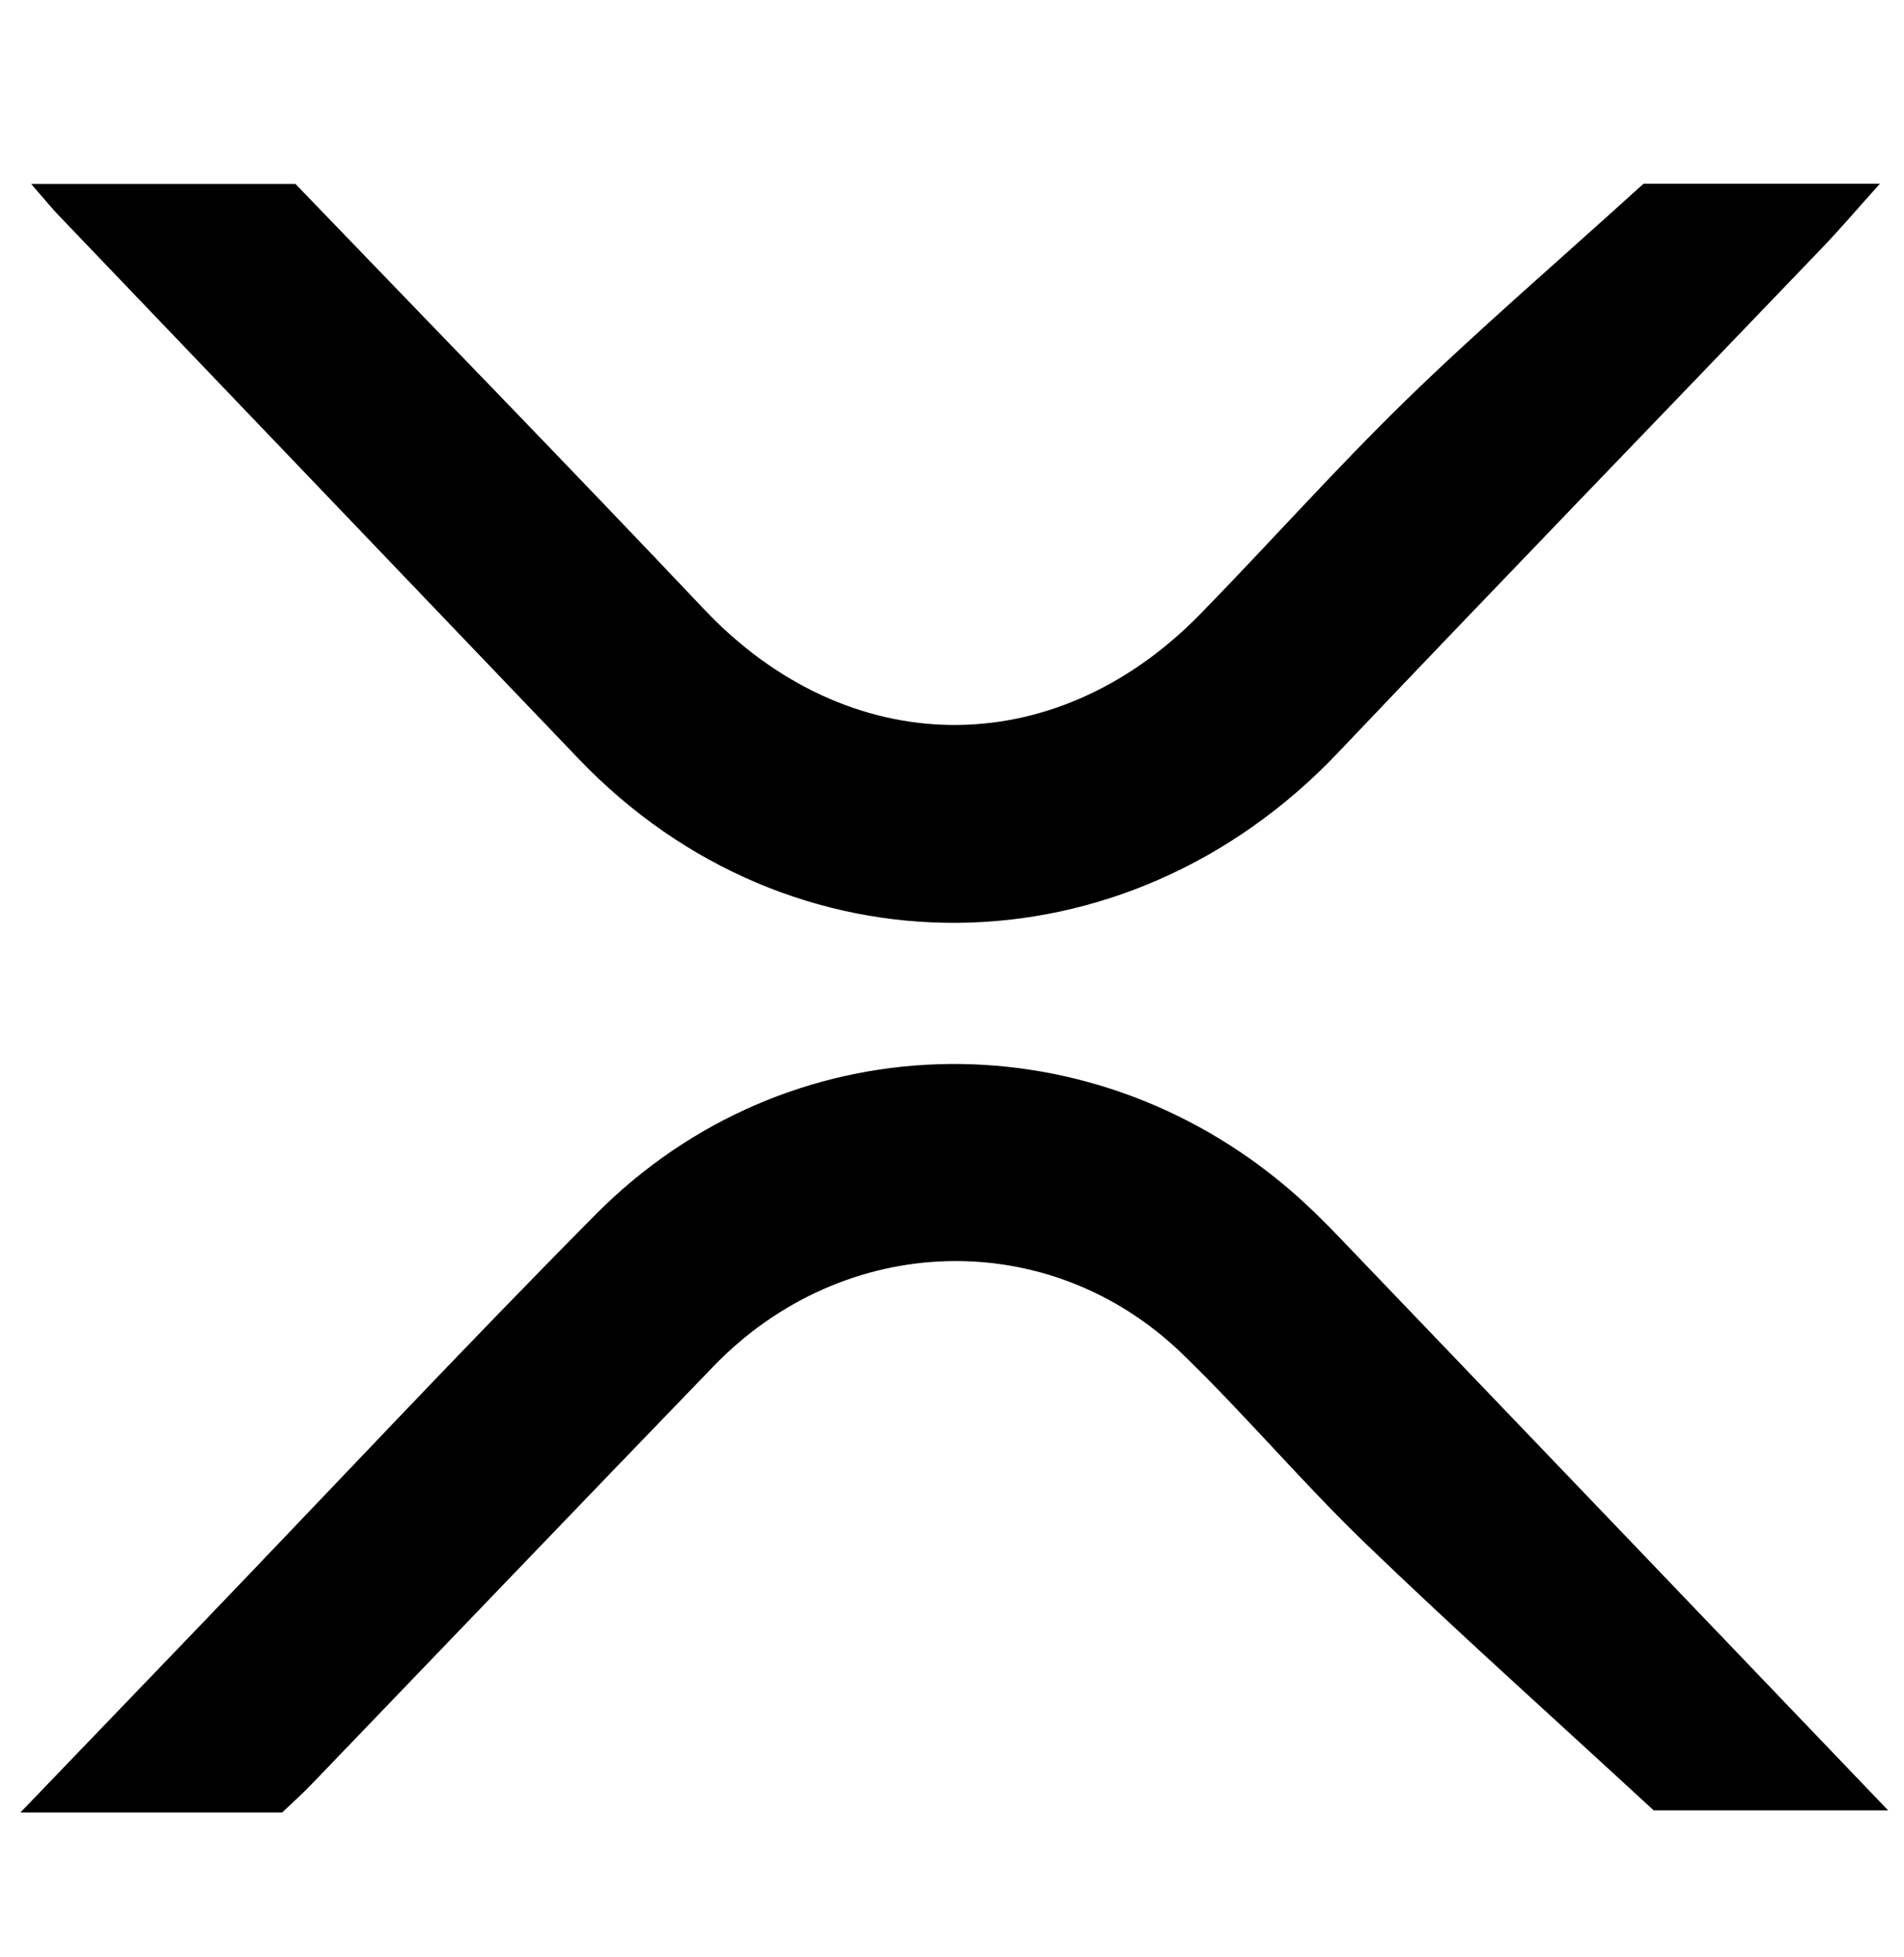 <svg width="36" height="37" viewBox="0 0 36 37" fill="none" xmlns="http://www.w3.org/2000/svg">
<path d="M5.335 34.262C3.719 34.262 2.158 34.262 0.386 34.262C1.6 32.999 2.696 31.861 3.79 30.721C6.281 28.129 8.737 25.503 11.268 22.952C14.863 19.33 20.529 19.164 24.407 22.508C24.727 22.784 25.029 23.082 25.321 23.387C28.748 26.96 32.171 30.537 35.7 34.222C33.988 34.222 32.411 34.222 31.267 34.222C29.316 32.422 27.538 30.833 25.821 29.179C24.625 28.027 23.551 26.75 22.358 25.596C19.841 23.159 15.959 23.274 13.492 25.826C10.952 28.454 8.425 31.095 5.891 33.728C5.704 33.923 5.502 34.102 5.335 34.262ZM1.105 4.067C4.383 7.494 7.662 10.919 10.941 14.345C14.942 18.526 21.269 18.466 25.292 14.235C28.329 11.039 31.397 7.872 34.448 4.689C34.788 4.335 35.106 3.961 35.545 3.473C33.714 3.473 32.094 3.473 31.075 3.473C29.351 5.036 27.926 6.258 26.584 7.565C25.244 8.87 23.999 10.273 22.69 11.612C19.918 14.447 16.029 14.386 13.315 11.52C10.762 8.823 8.171 6.163 5.586 3.477C3.98 3.477 2.382 3.477 0.589 3.477C0.839 3.763 0.966 3.921 1.105 4.067Z" fill="black"/>
</svg>

